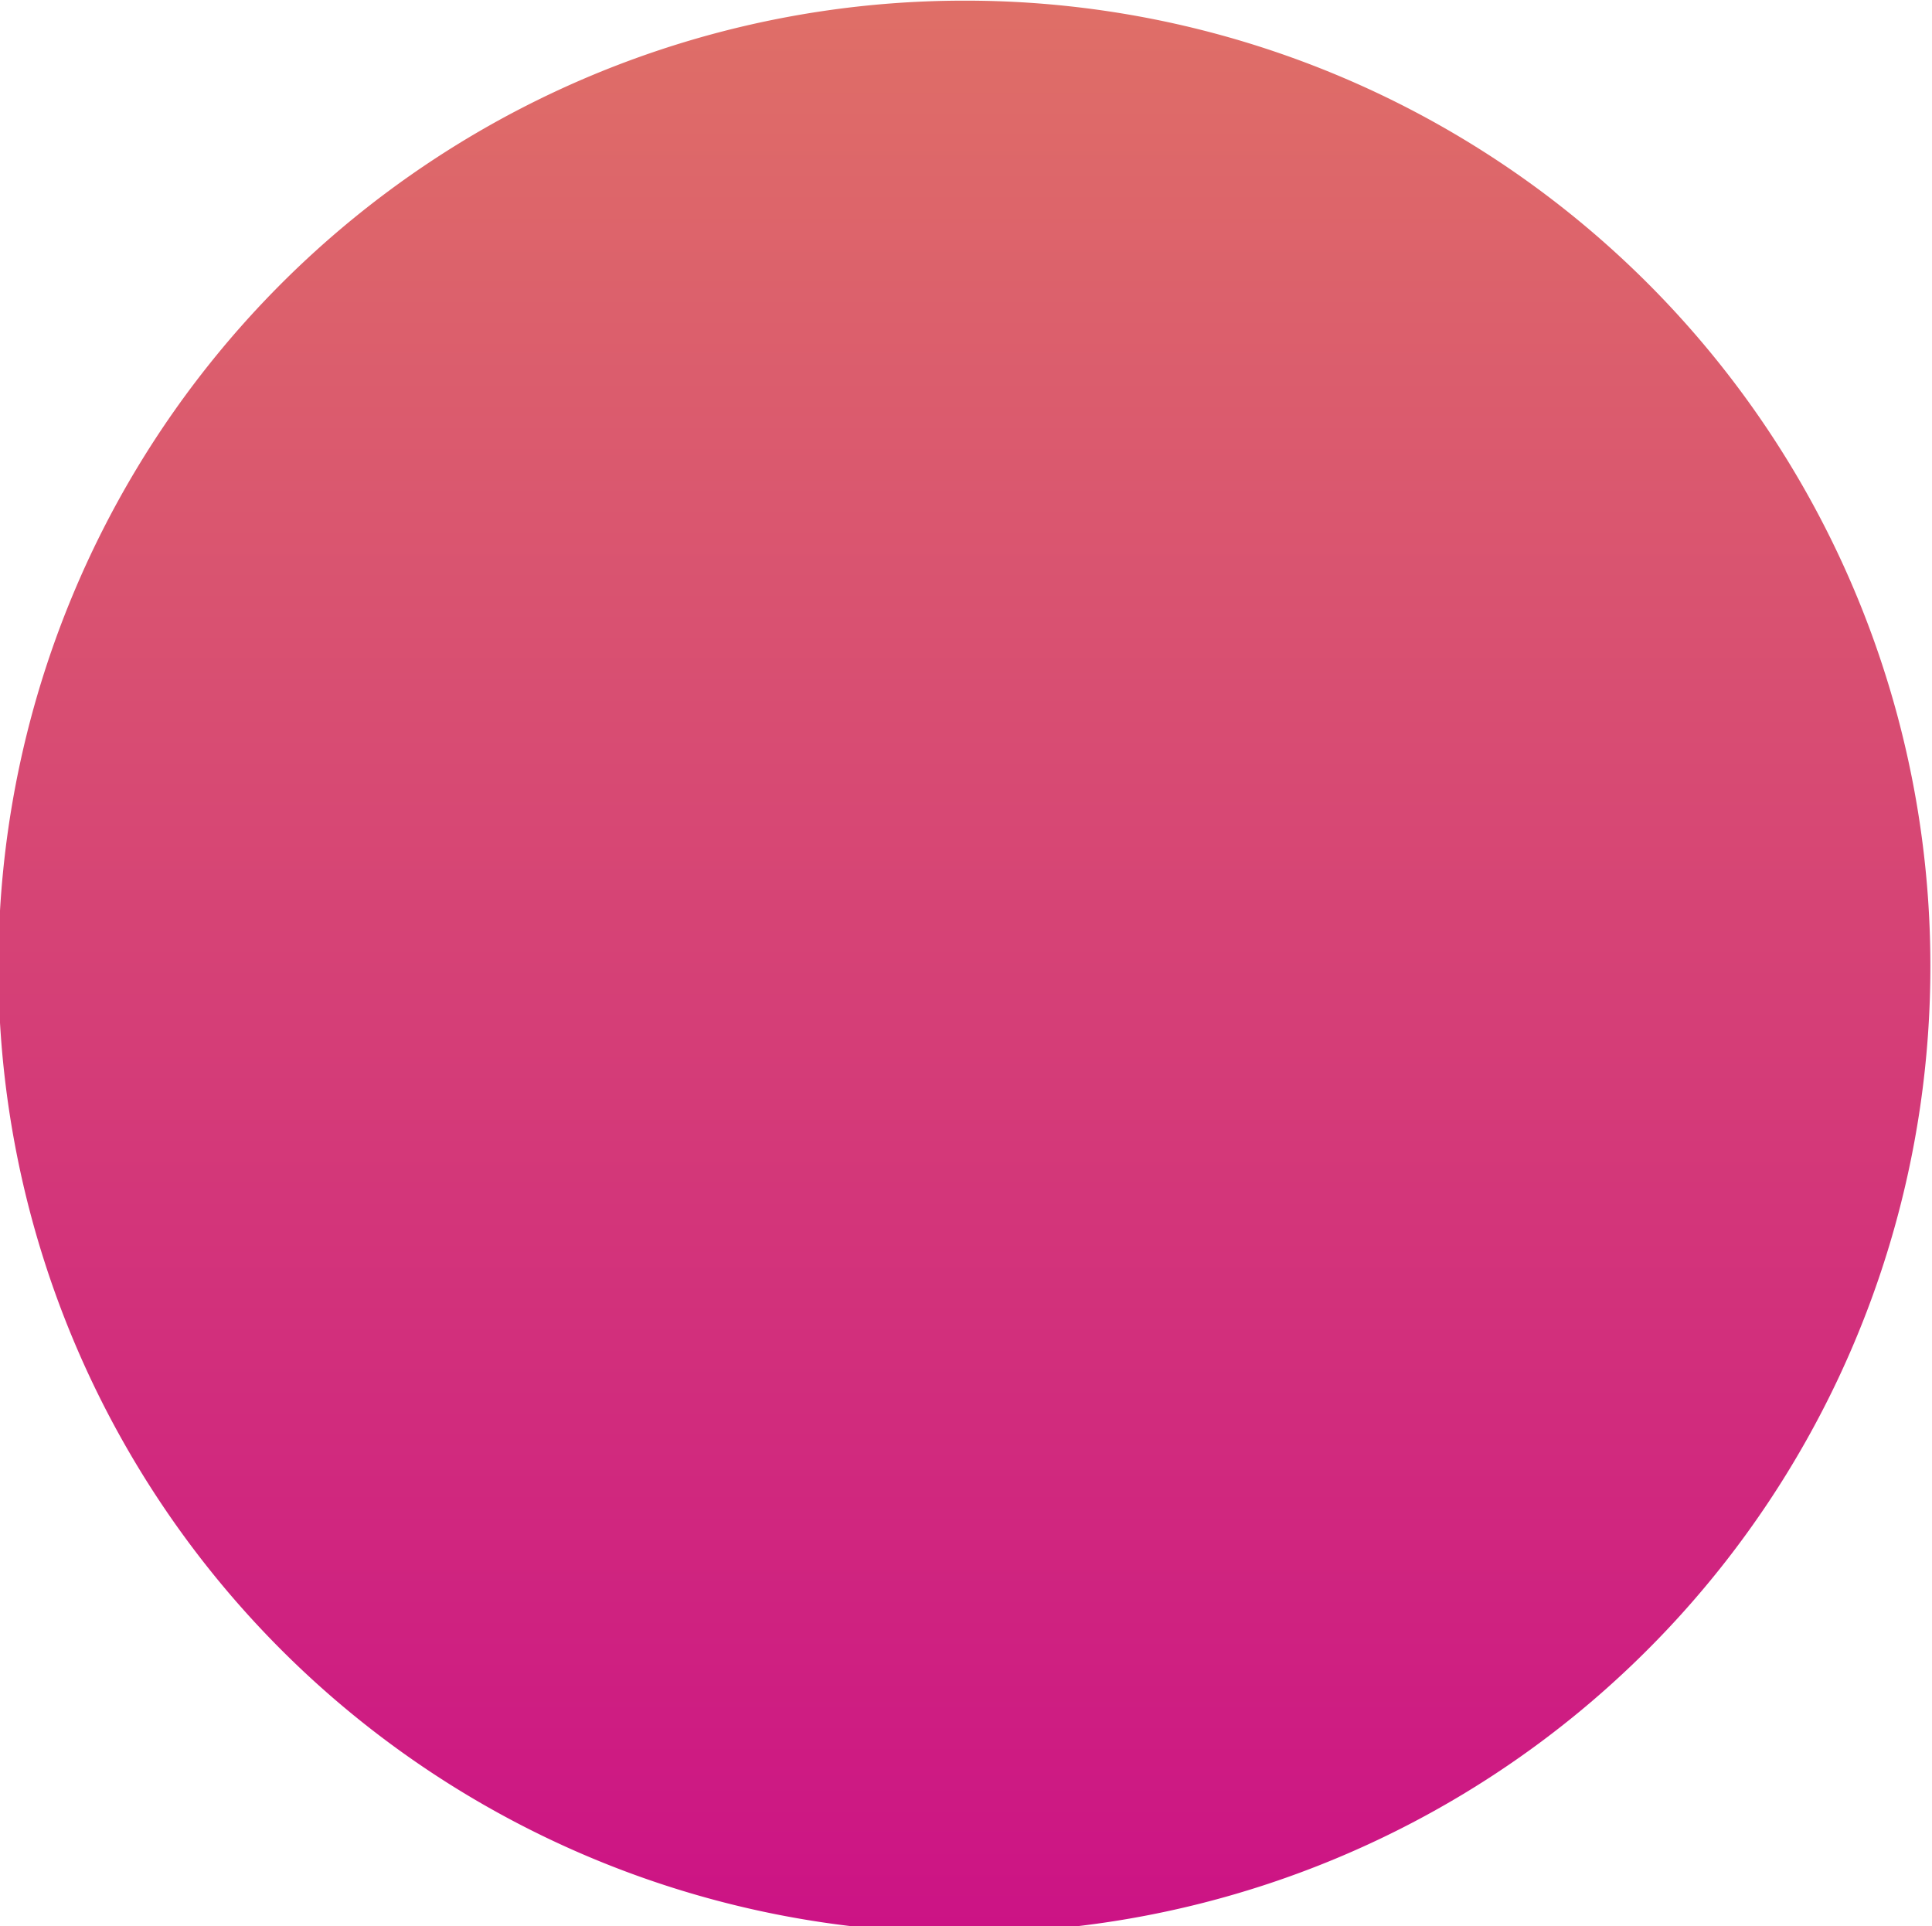 <svg xmlns="http://www.w3.org/2000/svg"
  xmlns:xlink="http://www.w3.org/1999/xlink" width="11.88" height="11.844" viewBox="0 0 11.88 11.844">
  <defs>
    <style>
.cls-1 {
fill-rule: evenodd;
fill: url(#linear-gradient);
}
    </style>
    <linearGradient id="linear-gradient" x1="1273.06" y1="410.938" x2="1273.06" y2="399.094" gradientUnits="userSpaceOnUse">
      <stop offset="0" stop-color="#cc1385" />
      <stop offset="1" stop-color="#df6f67" />
    </linearGradient>
  </defs>
  <path id="Фигура_5" data-name="Фигура 5" class="cls-1" d="M1278.99,405.025a5.94,5.94,0,1,1-5.94-5.927A5.934,5.934,0,0,1,1278.99,405.025Z" transform="translate(-1267.12 -399.094)" />
</svg>
